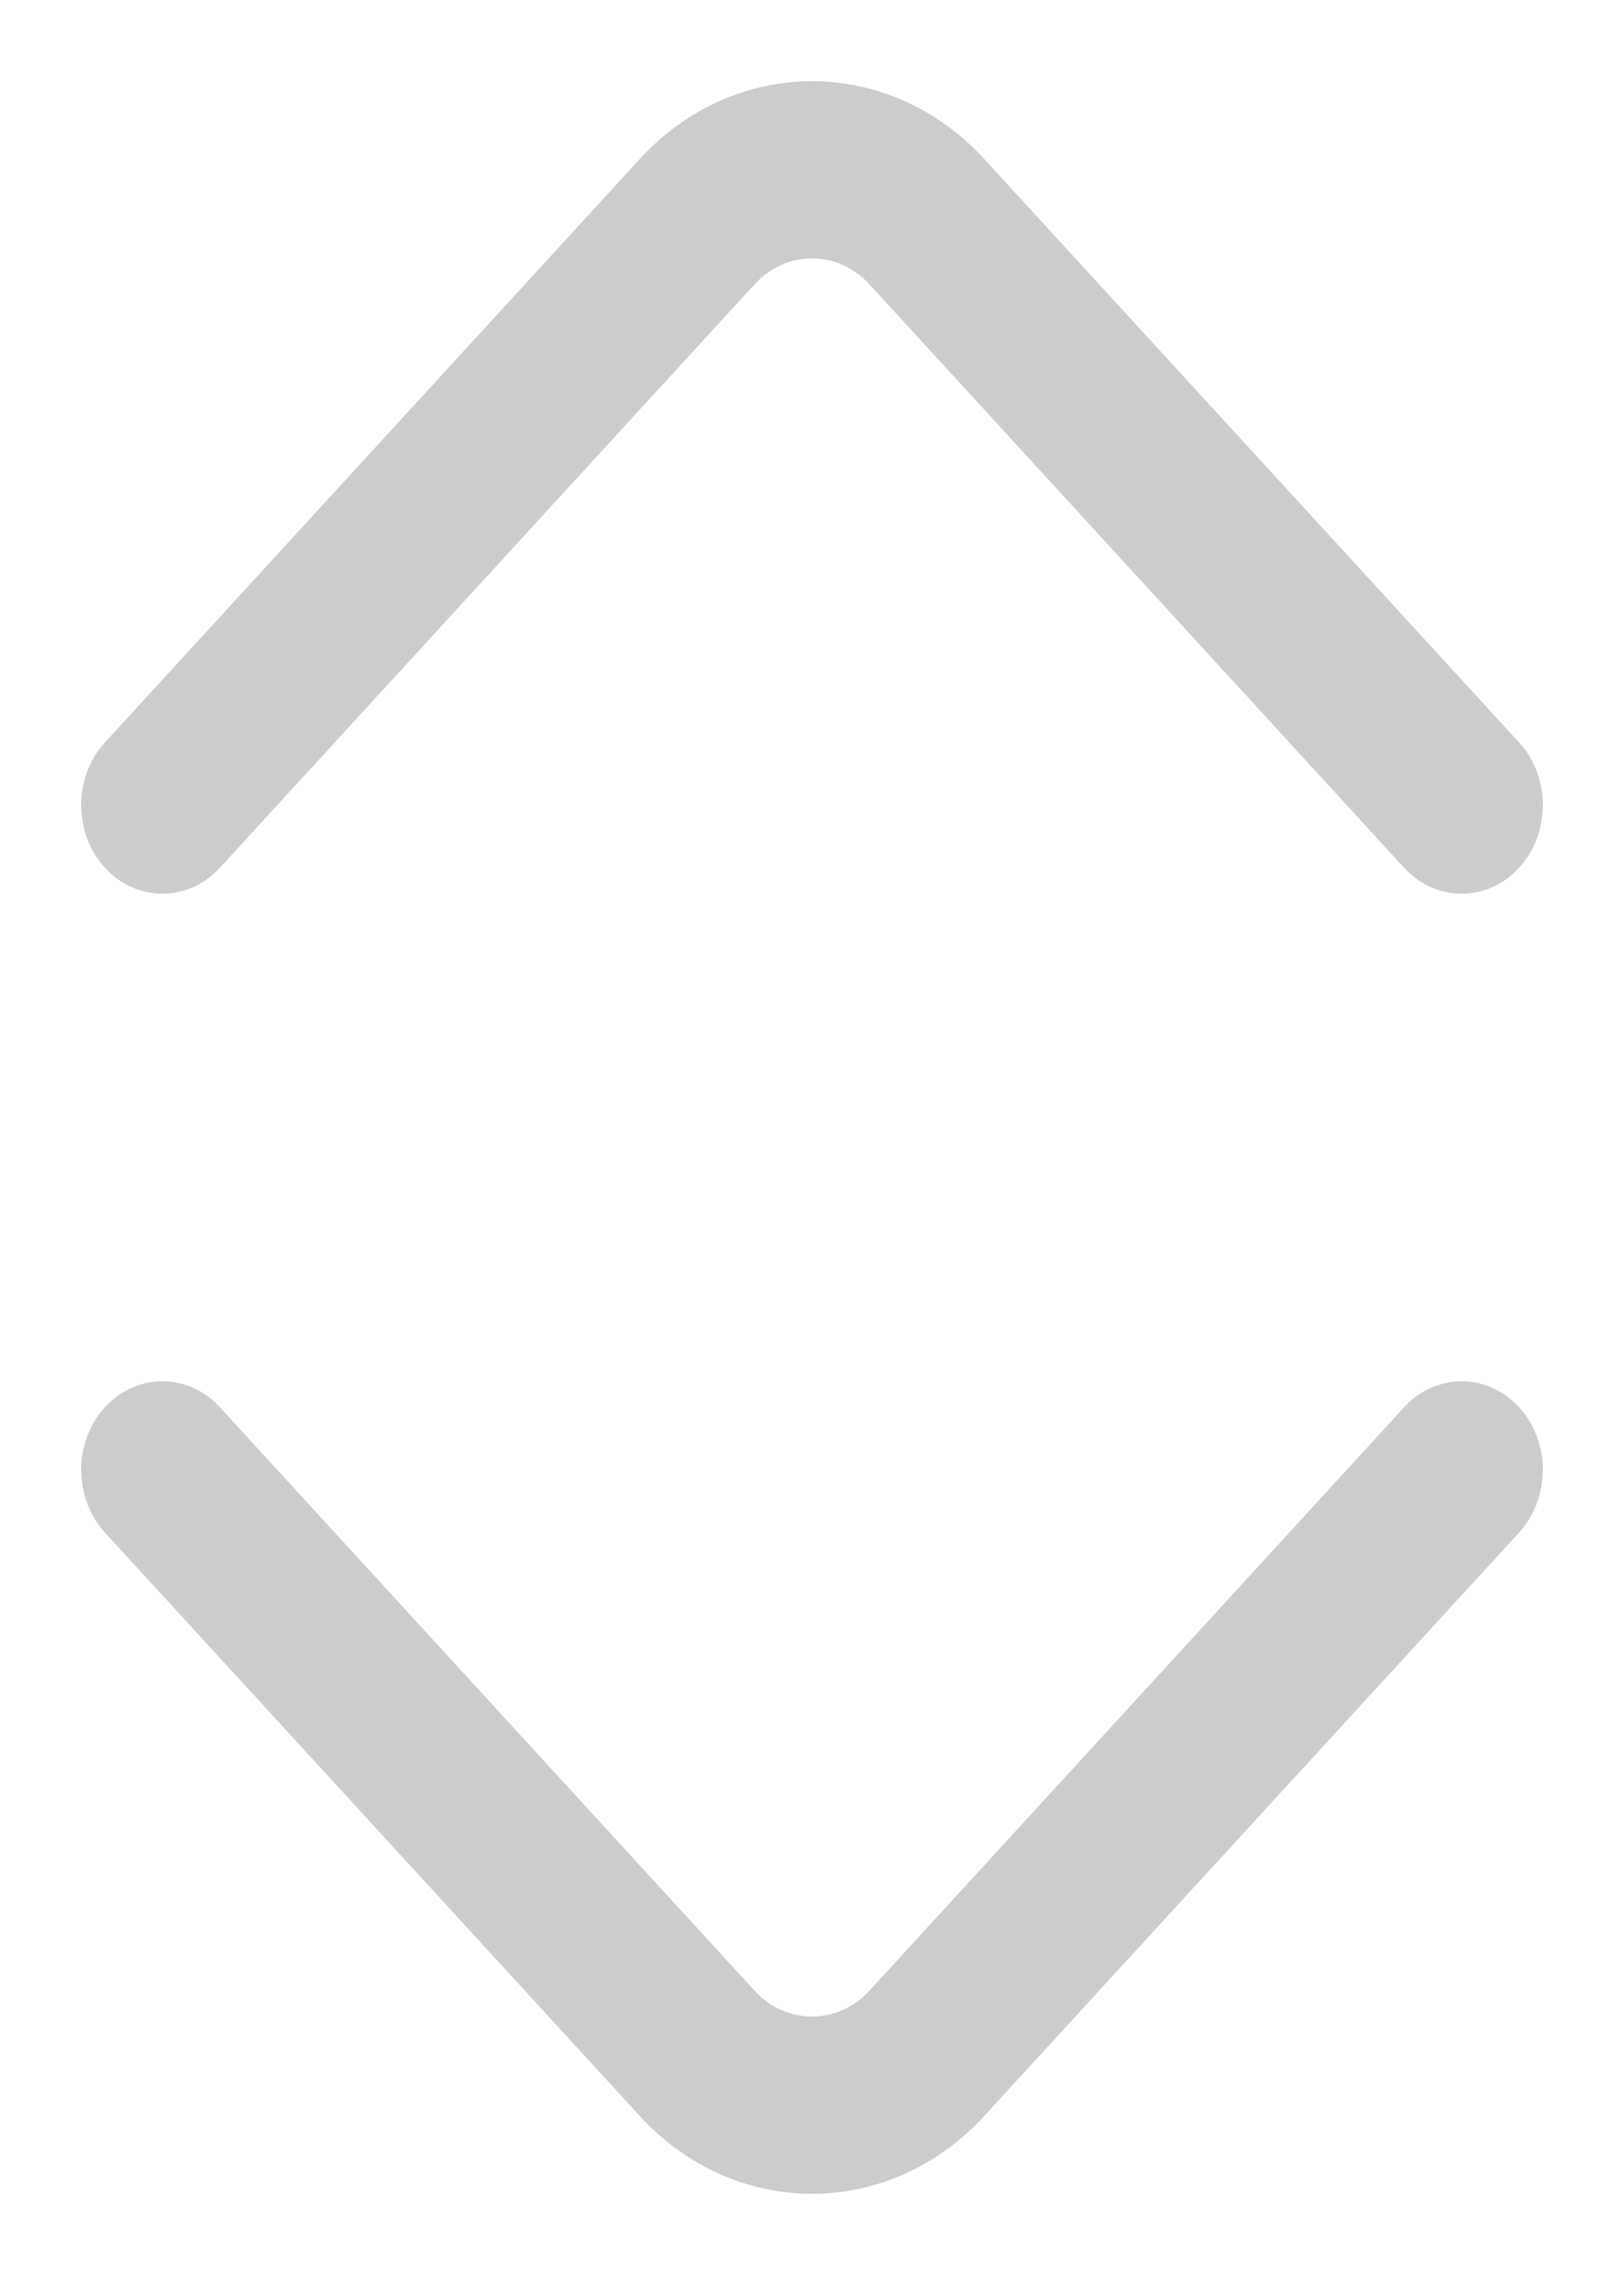 <svg width="10" height="14" viewBox="0 0 10 14" fill="none" xmlns="http://www.w3.org/2000/svg">
<path d="M8.646 5.34C8.842 5.553 9.158 5.553 9.354 5.34C9.549 5.127 9.549 4.782 9.354 4.569L6.061 0.979C5.475 0.34 4.525 0.34 3.939 0.979L0.646 4.569C0.451 4.782 0.451 5.127 0.646 5.34C0.842 5.553 1.158 5.553 1.354 5.34L4.646 1.75C4.842 1.537 5.158 1.537 5.354 1.75L8.646 5.34Z" fill="black" fill-opacity="0.2"/>
<path d="M1.354 8.66C1.158 8.447 0.842 8.447 0.646 8.66C0.451 8.873 0.451 9.218 0.646 9.431L3.939 13.021C4.525 13.66 5.475 13.66 6.061 13.021L9.354 9.431C9.549 9.218 9.549 8.873 9.354 8.66C9.158 8.447 8.842 8.447 8.646 8.66L5.354 12.25C5.158 12.463 4.842 12.463 4.646 12.25L1.354 8.66Z" fill="black" fill-opacity="0.2"/>
</svg>
